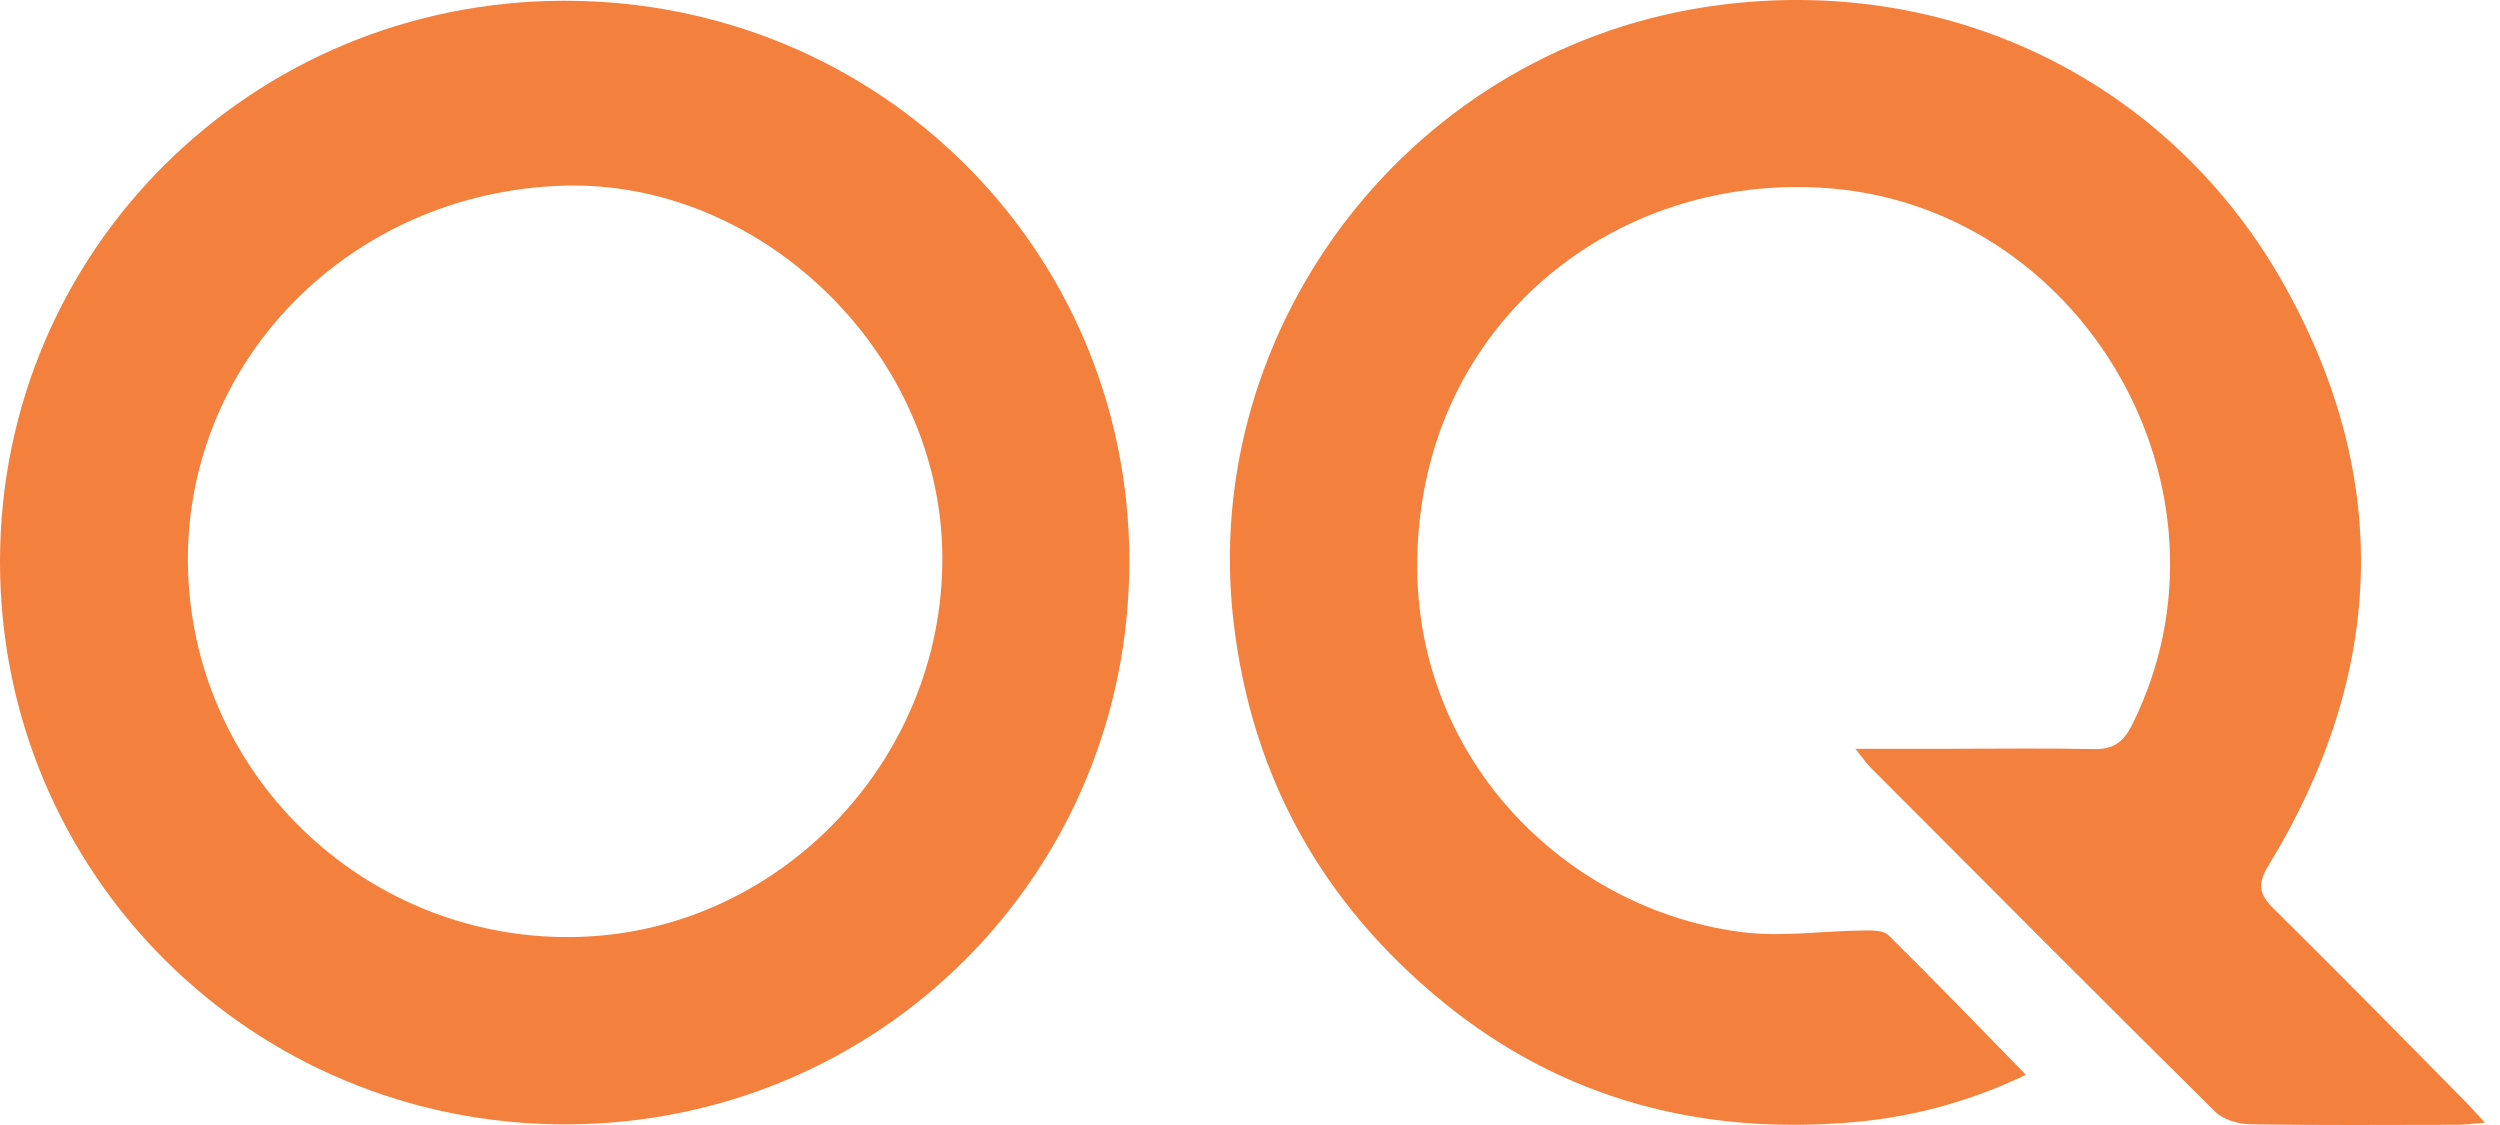 <svg width="100" height="45" viewBox="0 0 100 45" fill="none" xmlns="http://www.w3.org/2000/svg">
<path d="M81.048 42.987C78.866 44.032 76.615 44.655 74.285 44.872C68.15 45.443 62.534 44.01 57.713 40.074C52.915 36.149 50.075 31.111 49.344 24.896C47.95 13.077 56.479 1.789 68.778 0.201C78.272 -1.027 86.932 3.446 91.393 11.443C95.729 19.218 95.369 27.021 90.748 34.607C90.291 35.355 90.348 35.761 90.948 36.349C93.507 38.874 96.026 41.439 98.551 43.998C98.796 44.244 99.025 44.507 99.396 44.906C98.894 44.946 98.614 44.986 98.328 44.992C95.558 44.992 92.781 45.021 90.011 44.969C89.531 44.964 88.931 44.786 88.606 44.467C83.984 39.897 79.403 35.292 74.816 30.694C74.639 30.517 74.502 30.305 74.216 29.951C75.604 29.951 76.815 29.951 78.021 29.951C79.934 29.951 81.848 29.923 83.761 29.963C84.538 29.98 84.944 29.677 85.281 28.997C89.965 19.629 83.287 8.096 72.828 7.507C65.053 7.073 58.336 12.094 56.959 19.64C55.234 29.129 61.986 36.286 69.635 37.28C71.24 37.492 72.908 37.235 74.547 37.218C74.885 37.218 75.336 37.206 75.536 37.406C77.364 39.211 79.146 41.056 81.042 42.998L81.048 42.987Z" fill="#F4803E"/>
<path d="M22.615 44.975C10.077 44.981 0 34.956 0 22.469C0 10.033 10.048 0.042 22.57 0.03C35.131 0.019 45.156 9.953 45.174 22.417C45.191 34.944 35.171 44.964 22.615 44.975ZM22.518 7.428C13.938 7.696 7.266 14.551 7.523 22.84C7.786 31.174 14.818 37.743 23.192 37.475C31.378 37.212 37.959 30.129 37.685 21.869C37.422 13.917 30.344 7.182 22.518 7.428Z" fill="#F4803E"/>
</svg>
